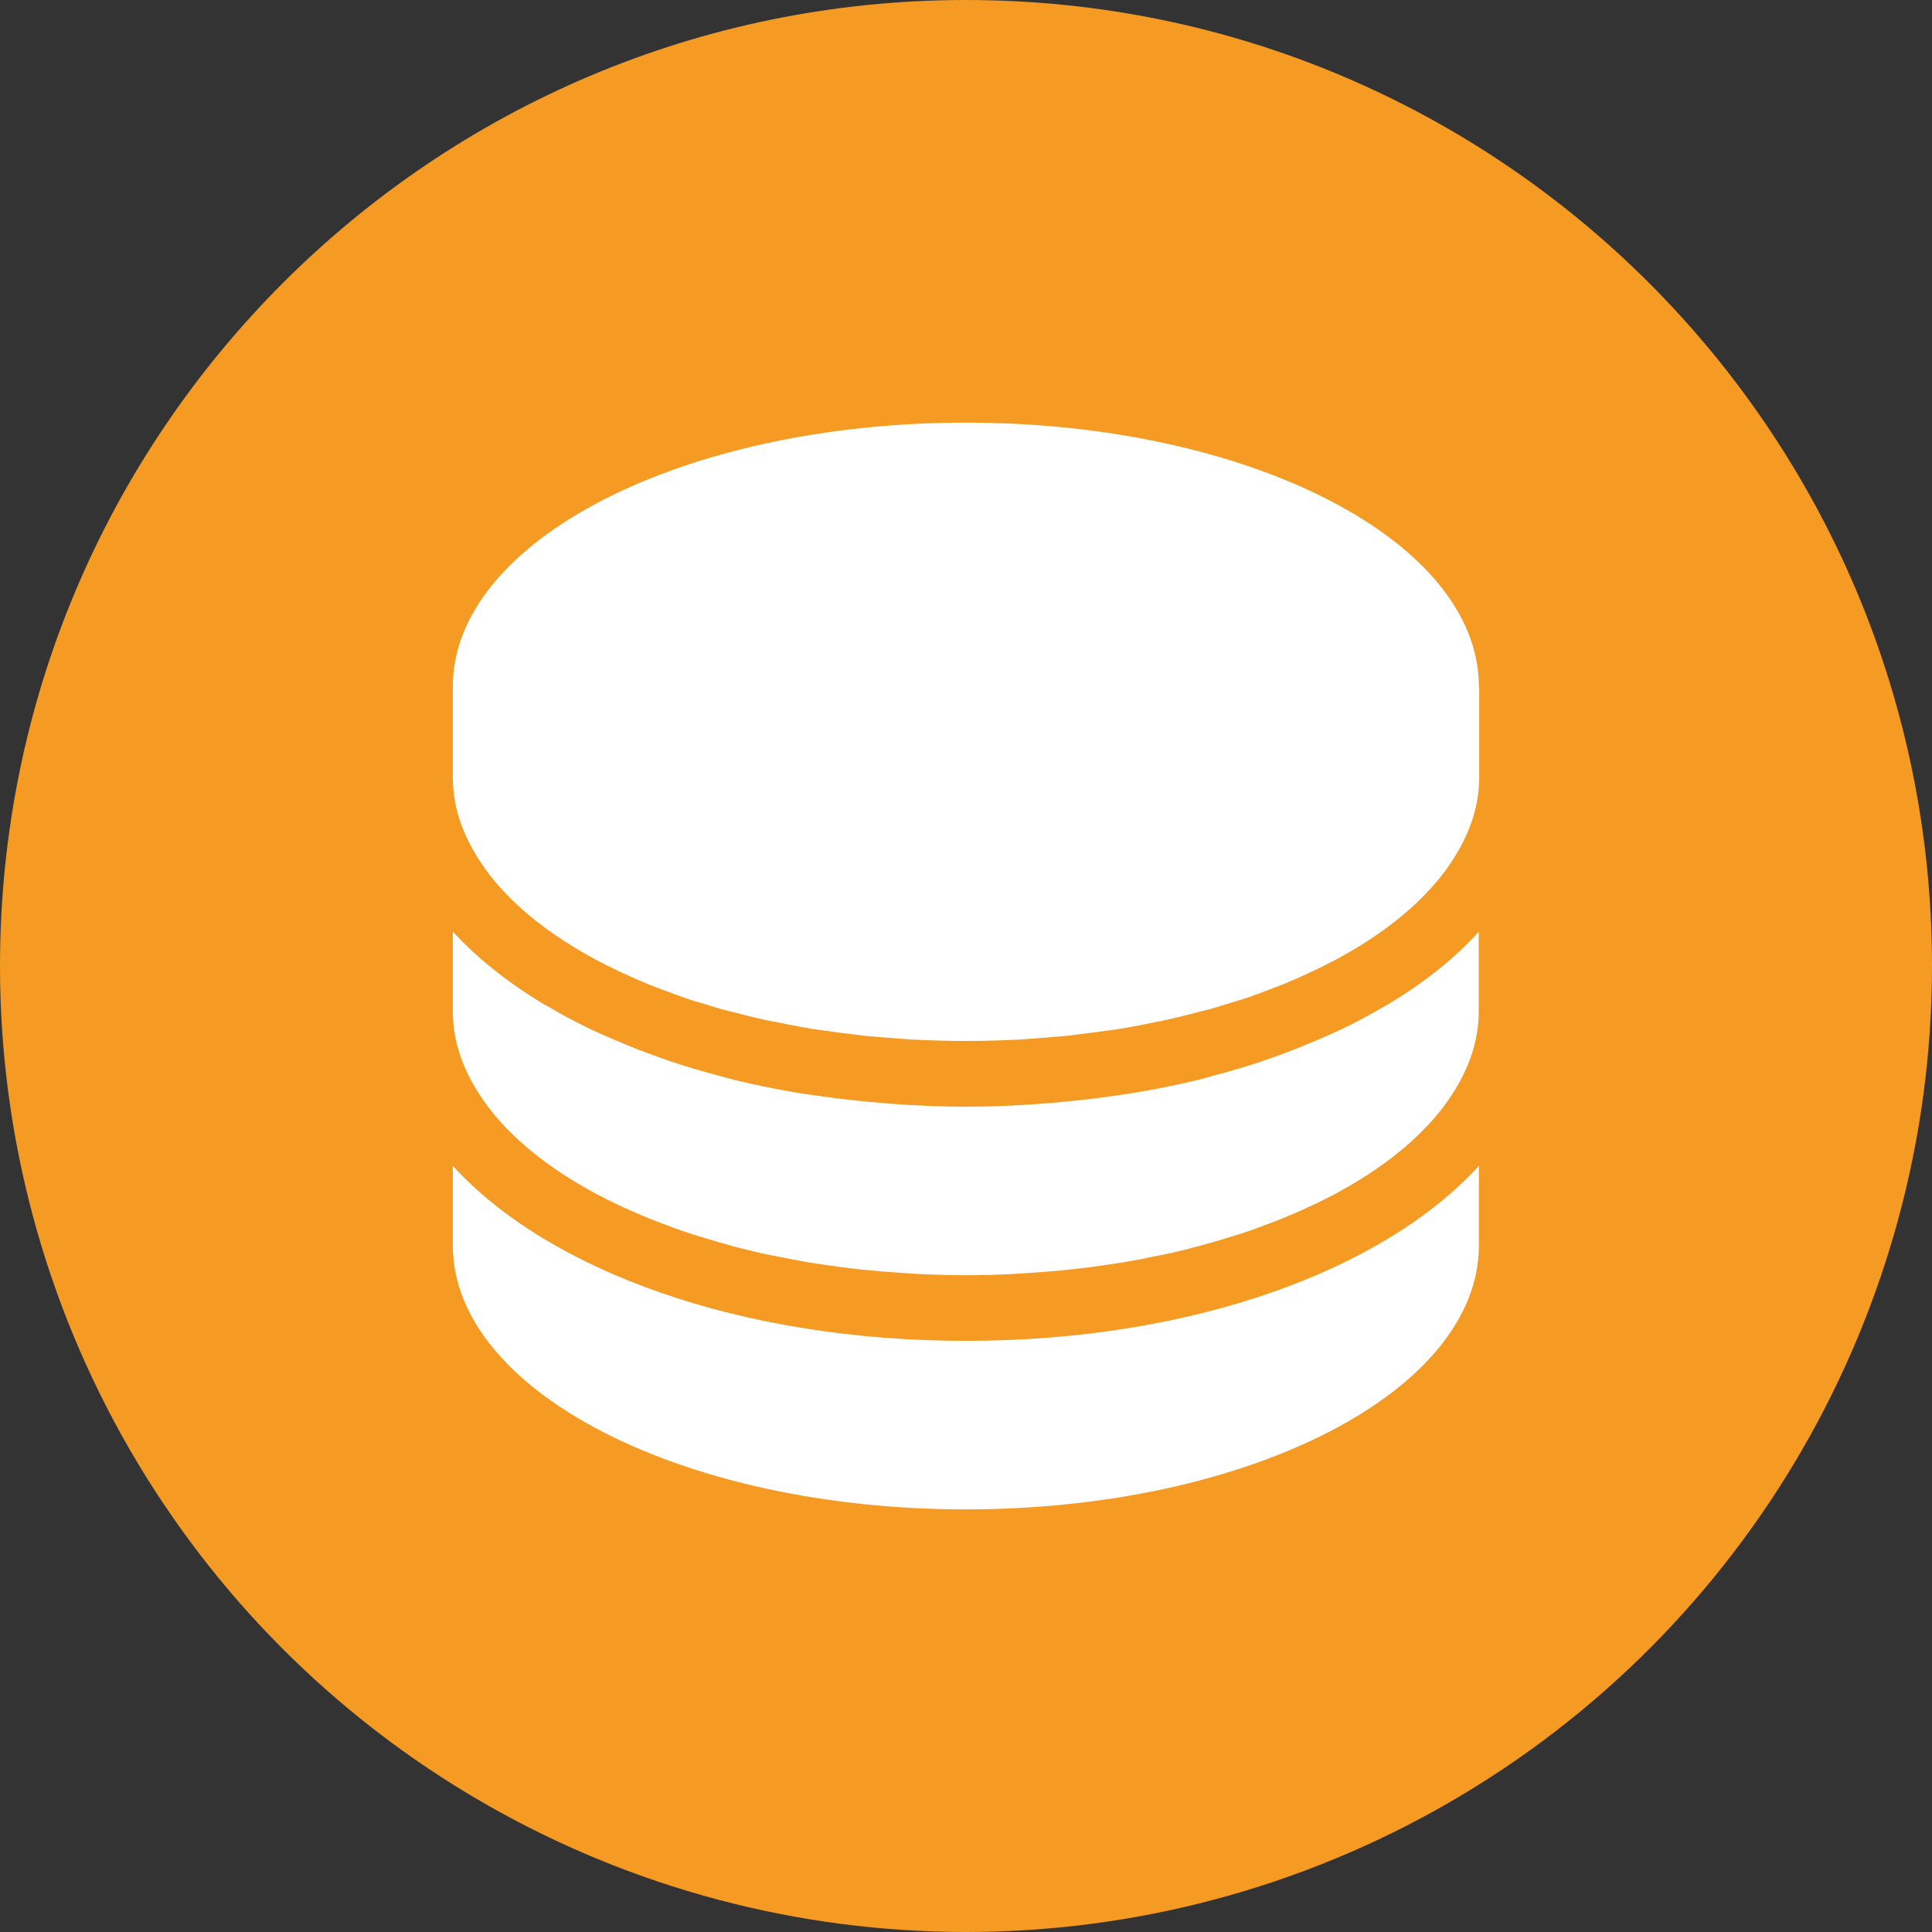 <svg viewBox="0 0 64 64" version="1.1" xmlns="http://www.w3.org/2000/svg">
  <rect x="0" y="0" width="64" height="64" fill="#333333" stroke="none"/>
  <g id="for-T" stroke="none" stroke-width="1" fill="none" fill-rule="evenodd">
    <g id="bit" fill="#F59A23">
      <path
        d="M0,32 C0,43.432 6.099,53.997 16,59.713 C25.901,65.429 38.099,65.429 48,59.713 C57.901,53.997 64,43.432 64,32 C64,14.327 49.673,0 32,0 C14.327,0 0,14.327 0,32 Z"
        id="coin"/>
    </g>
    <g id="coin" transform="translate(15, 14)" fill="#FFFFFF">
      <path
        d="M1.06172772e-14,24.621 L1.06172772e-14,27.264 C0.01,32.086 7.612,36 16.995,36 C26.373,36 33.981,32.091 33.99,27.264 L33.99,24.621 C30.814,28.094 24.471,30.417 16.995,30.417 C9.519,30.417 3.171,28.094 1.06172772e-14,24.621 Z"
        id="path"/>
      <path
        d="M30.96,19.281 C30.916,19.305 30.868,19.329 30.829,19.353 C30.386,19.615 29.919,19.863 29.428,20.1 C29.185,20.217 28.927,20.323 28.674,20.435 C28.314,20.59 27.949,20.741 27.57,20.881 C27.307,20.978 27.044,21.075 26.772,21.167 C26.266,21.337 25.746,21.487 25.215,21.628 C25.035,21.677 24.865,21.73 24.68,21.774 C24.019,21.934 23.328,22.074 22.628,22.191 C22.385,22.234 22.136,22.264 21.888,22.302 C21.334,22.385 20.775,22.448 20.201,22.501 C19.957,22.525 19.714,22.55 19.466,22.564 C18.659,22.622 17.841,22.661 17,22.661 C16.163,22.661 15.341,22.622 14.534,22.564 C14.286,22.545 14.043,22.521 13.799,22.501 C13.225,22.448 12.666,22.38 12.112,22.302 C11.864,22.268 11.615,22.234 11.367,22.191 C10.672,22.074 9.986,21.934 9.329,21.774 C9.14,21.725 8.96,21.672 8.775,21.623 C8.245,21.483 7.724,21.332 7.223,21.162 C6.951,21.07 6.688,20.973 6.425,20.876 C6.046,20.736 5.681,20.585 5.321,20.43 C5.068,20.319 4.811,20.212 4.567,20.095 C4.081,19.863 3.609,19.61 3.167,19.348 C3.123,19.324 3.074,19.3 3.03,19.276 C1.839,18.558 0.812,17.748 3.5390924e-15,16.86 L3.5390924e-15,19.508 C3.5390924e-15,20.561 0.384,21.57 1.051,22.501 C1.07,22.53 1.09,22.555 1.109,22.584 C1.255,22.783 1.415,22.981 1.591,23.175 C1.61,23.2 1.634,23.224 1.654,23.243 C2.388,24.039 3.342,24.762 4.485,25.402 C4.563,25.445 4.635,25.489 4.718,25.533 C4.947,25.654 5.18,25.77 5.423,25.887 C5.55,25.95 5.681,26.008 5.813,26.066 C6.041,26.168 6.27,26.27 6.503,26.362 C6.669,26.43 6.834,26.493 7.004,26.556 C7.228,26.639 7.452,26.726 7.685,26.804 C7.914,26.881 8.147,26.949 8.381,27.022 C8.653,27.104 8.93,27.187 9.217,27.264 C9.553,27.357 9.898,27.439 10.249,27.521 C10.433,27.56 10.623,27.599 10.808,27.633 C11.1,27.691 11.397,27.749 11.698,27.803 C11.893,27.837 12.092,27.866 12.292,27.895 C12.603,27.939 12.914,27.982 13.23,28.021 C13.425,28.045 13.619,28.065 13.819,28.084 C14.164,28.118 14.519,28.142 14.874,28.167 C15.045,28.176 15.215,28.191 15.385,28.2 C15.915,28.225 16.45,28.244 16.99,28.244 C17.535,28.244 18.065,28.23 18.595,28.2 C18.766,28.191 18.936,28.176 19.106,28.167 C19.461,28.142 19.811,28.118 20.162,28.084 C20.361,28.065 20.556,28.04 20.75,28.021 C21.066,27.982 21.378,27.943 21.689,27.895 C21.888,27.866 22.088,27.837 22.282,27.803 C22.584,27.754 22.881,27.696 23.173,27.633 C23.362,27.594 23.552,27.56 23.732,27.521 C24.082,27.444 24.423,27.357 24.763,27.264 C25.045,27.187 25.322,27.109 25.6,27.022 C25.833,26.949 26.072,26.881 26.295,26.804 C26.529,26.726 26.753,26.639 26.976,26.556 C27.146,26.493 27.312,26.43 27.477,26.362 C27.716,26.265 27.944,26.168 28.168,26.066 C28.299,26.008 28.426,25.945 28.557,25.887 C28.795,25.77 29.034,25.654 29.262,25.533 L29.496,25.402 C30.639,24.762 31.592,24.039 32.327,23.243 C32.351,23.219 32.371,23.195 32.395,23.171 C32.57,22.977 32.73,22.783 32.876,22.584 C32.896,22.555 32.915,22.525 32.935,22.501 C33.601,21.565 33.985,20.561 33.985,19.508 L33.985,16.865 C33.178,17.757 32.157,18.568 30.96,19.281 C30.96,19.285 30.96,19.281 30.96,19.281 L30.96,19.281 Z"
        id="path"/>
      <path
        d="M33.99,8.745 C33.99,3.914 26.383,0 16.995,0 C7.607,0 1.06172772e-14,3.914 1.06172772e-14,8.745 L1.06172772e-14,11.757 C1.06172772e-14,12.81 0.384,13.819 1.051,14.75 C1.07,14.779 1.09,14.804 1.109,14.833 C1.255,15.032 1.415,15.23 1.591,15.424 C1.61,15.449 1.634,15.473 1.654,15.492 C2.388,16.288 3.342,17.011 4.485,17.651 L4.718,17.782 C4.947,17.903 5.18,18.019 5.423,18.136 C5.55,18.199 5.676,18.257 5.808,18.315 C6.036,18.417 6.265,18.519 6.503,18.616 C6.664,18.684 6.834,18.742 6.999,18.805 C7.228,18.892 7.452,18.975 7.685,19.057 C7.909,19.135 8.142,19.203 8.376,19.271 C8.59,19.334 8.794,19.402 9.013,19.46 C9.023,19.46 9.028,19.465 9.037,19.465 C9.101,19.484 9.169,19.499 9.237,19.513 C9.568,19.601 9.903,19.688 10.249,19.766 C10.322,19.78 10.395,19.8 10.472,19.814 L10.633,19.843 C10.691,19.853 10.75,19.863 10.808,19.877 C11.1,19.935 11.397,19.994 11.698,20.047 C11.8,20.066 11.898,20.086 12.005,20.1 C12.102,20.115 12.204,20.124 12.301,20.139 C12.608,20.183 12.919,20.226 13.23,20.26 C13.357,20.275 13.478,20.294 13.605,20.309 C13.683,20.319 13.761,20.319 13.838,20.328 C14.179,20.362 14.524,20.386 14.874,20.411 C15.011,20.42 15.137,20.435 15.273,20.44 C15.317,20.44 15.356,20.44 15.4,20.445 C15.925,20.469 16.455,20.483 16.995,20.483 C17.535,20.483 18.065,20.469 18.591,20.445 C18.634,20.445 18.673,20.445 18.717,20.44 C18.853,20.435 18.98,20.42 19.116,20.411 C19.466,20.386 19.811,20.362 20.152,20.328 C20.23,20.319 20.308,20.319 20.385,20.309 C20.512,20.294 20.633,20.275 20.76,20.26 C21.071,20.222 21.383,20.183 21.689,20.139 C21.786,20.124 21.888,20.115 21.986,20.1 C22.088,20.086 22.19,20.061 22.292,20.047 C22.594,19.998 22.89,19.94 23.182,19.877 C23.241,19.867 23.299,19.858 23.353,19.843 C23.406,19.833 23.464,19.824 23.523,19.809 C23.596,19.795 23.669,19.775 23.746,19.761 C24.092,19.683 24.427,19.596 24.758,19.508 C24.821,19.489 24.894,19.475 24.958,19.46 C24.967,19.46 24.972,19.455 24.982,19.455 C25.201,19.397 25.405,19.329 25.619,19.266 C25.853,19.193 26.086,19.125 26.31,19.053 C26.543,18.975 26.767,18.888 26.996,18.8 C27.161,18.737 27.331,18.674 27.492,18.611 C27.73,18.514 27.959,18.412 28.187,18.31 C28.319,18.252 28.445,18.189 28.572,18.131 C28.81,18.015 29.048,17.898 29.277,17.777 C29.36,17.733 29.433,17.69 29.51,17.646 C30.654,17.006 31.607,16.283 32.341,15.487 C32.366,15.463 32.385,15.439 32.409,15.415 C32.585,15.221 32.745,15.027 32.891,14.828 C32.91,14.799 32.93,14.77 32.949,14.745 C33.616,13.809 34,12.805 34,11.753 L34,8.745 L33.99,8.745 L33.99,8.745 Z"
        id="path"/>
    </g>
  </g>
</svg>

